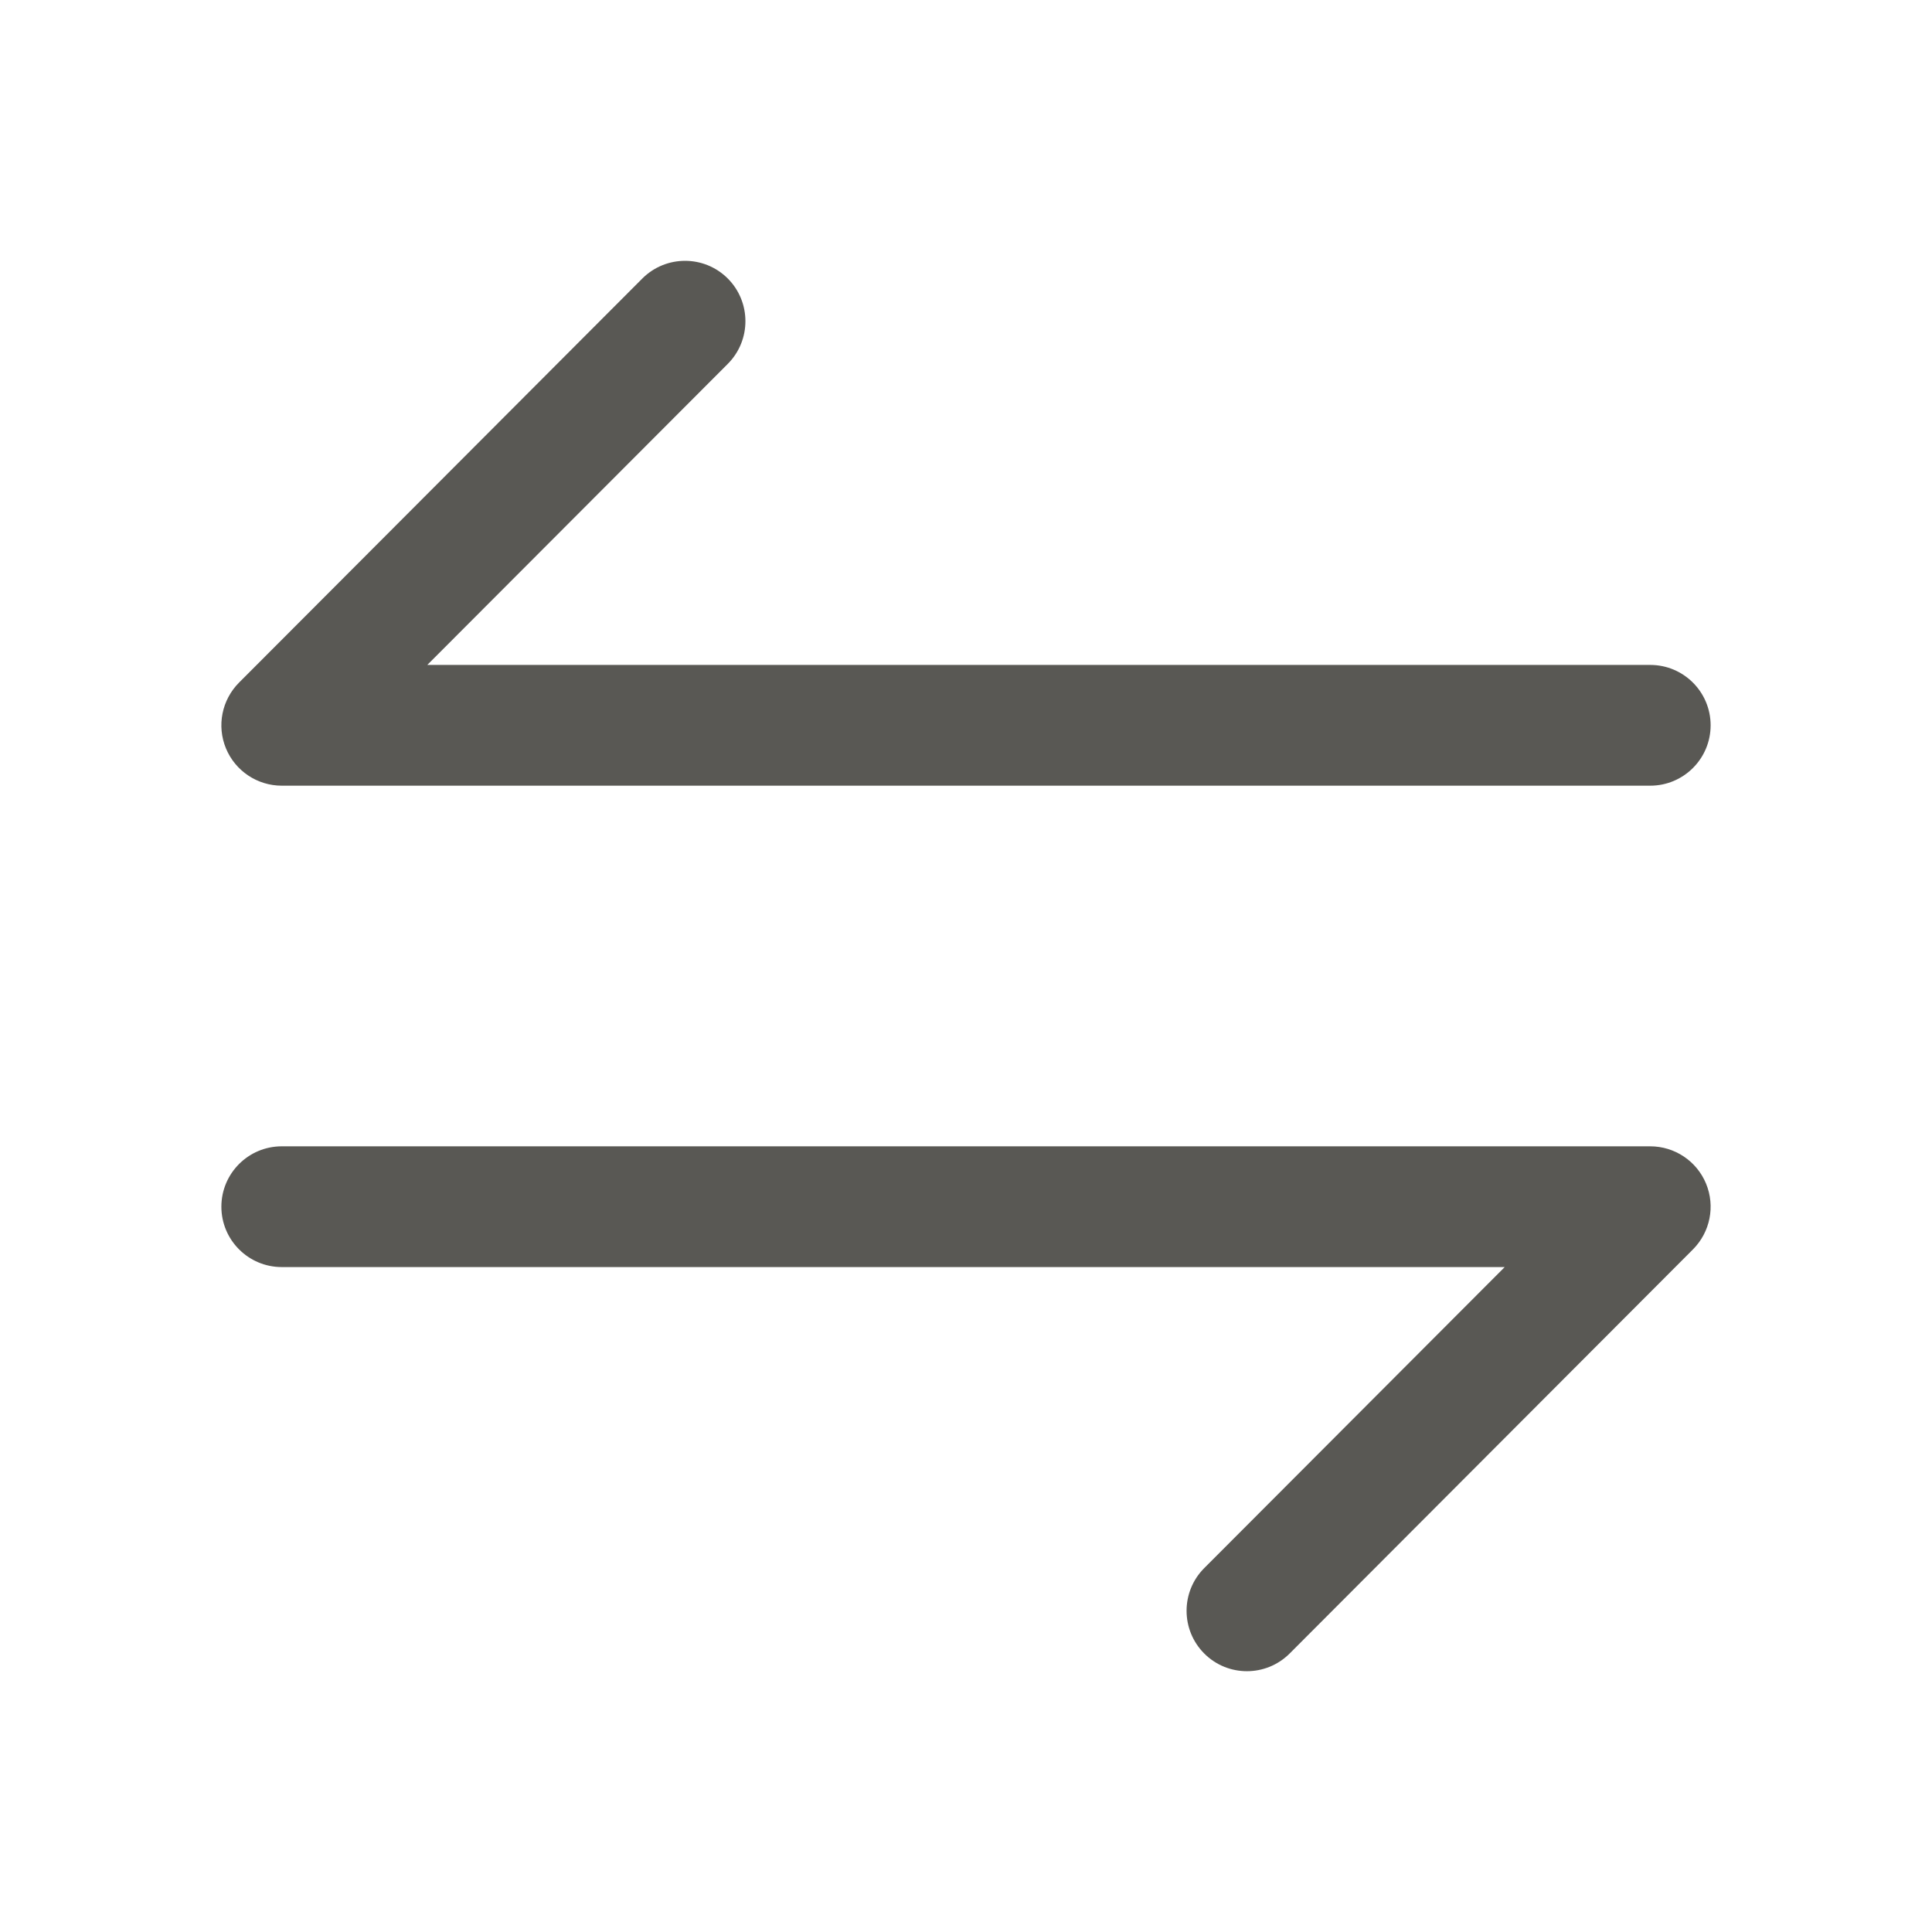 <svg width="24" height="24" viewBox="0 0 24 24" fill="none" xmlns="http://www.w3.org/2000/svg">
<path fill-rule="evenodd" clip-rule="evenodd" d="M9.04 3.459C9.333 3.752 9.333 4.227 9.041 4.52L5.308 8.26H20.5C20.914 8.26 21.25 8.596 21.25 9.01C21.25 9.424 20.914 9.76 20.5 9.76H3.5C3.197 9.76 2.923 9.577 2.807 9.297C2.691 9.017 2.755 8.695 2.969 8.48L7.979 3.46C8.272 3.167 8.747 3.167 9.04 3.459ZM2.75 14.99C2.75 14.576 3.086 14.24 3.5 14.24H20.5C20.803 14.24 21.077 14.423 21.193 14.703C21.309 14.983 21.245 15.305 21.031 15.52L16.021 20.54C15.728 20.833 15.253 20.834 14.96 20.541C14.667 20.248 14.667 19.773 14.959 19.48L18.692 15.74H3.5C3.086 15.74 2.75 15.404 2.75 14.99Z" fill="#595854"/>
</svg>
